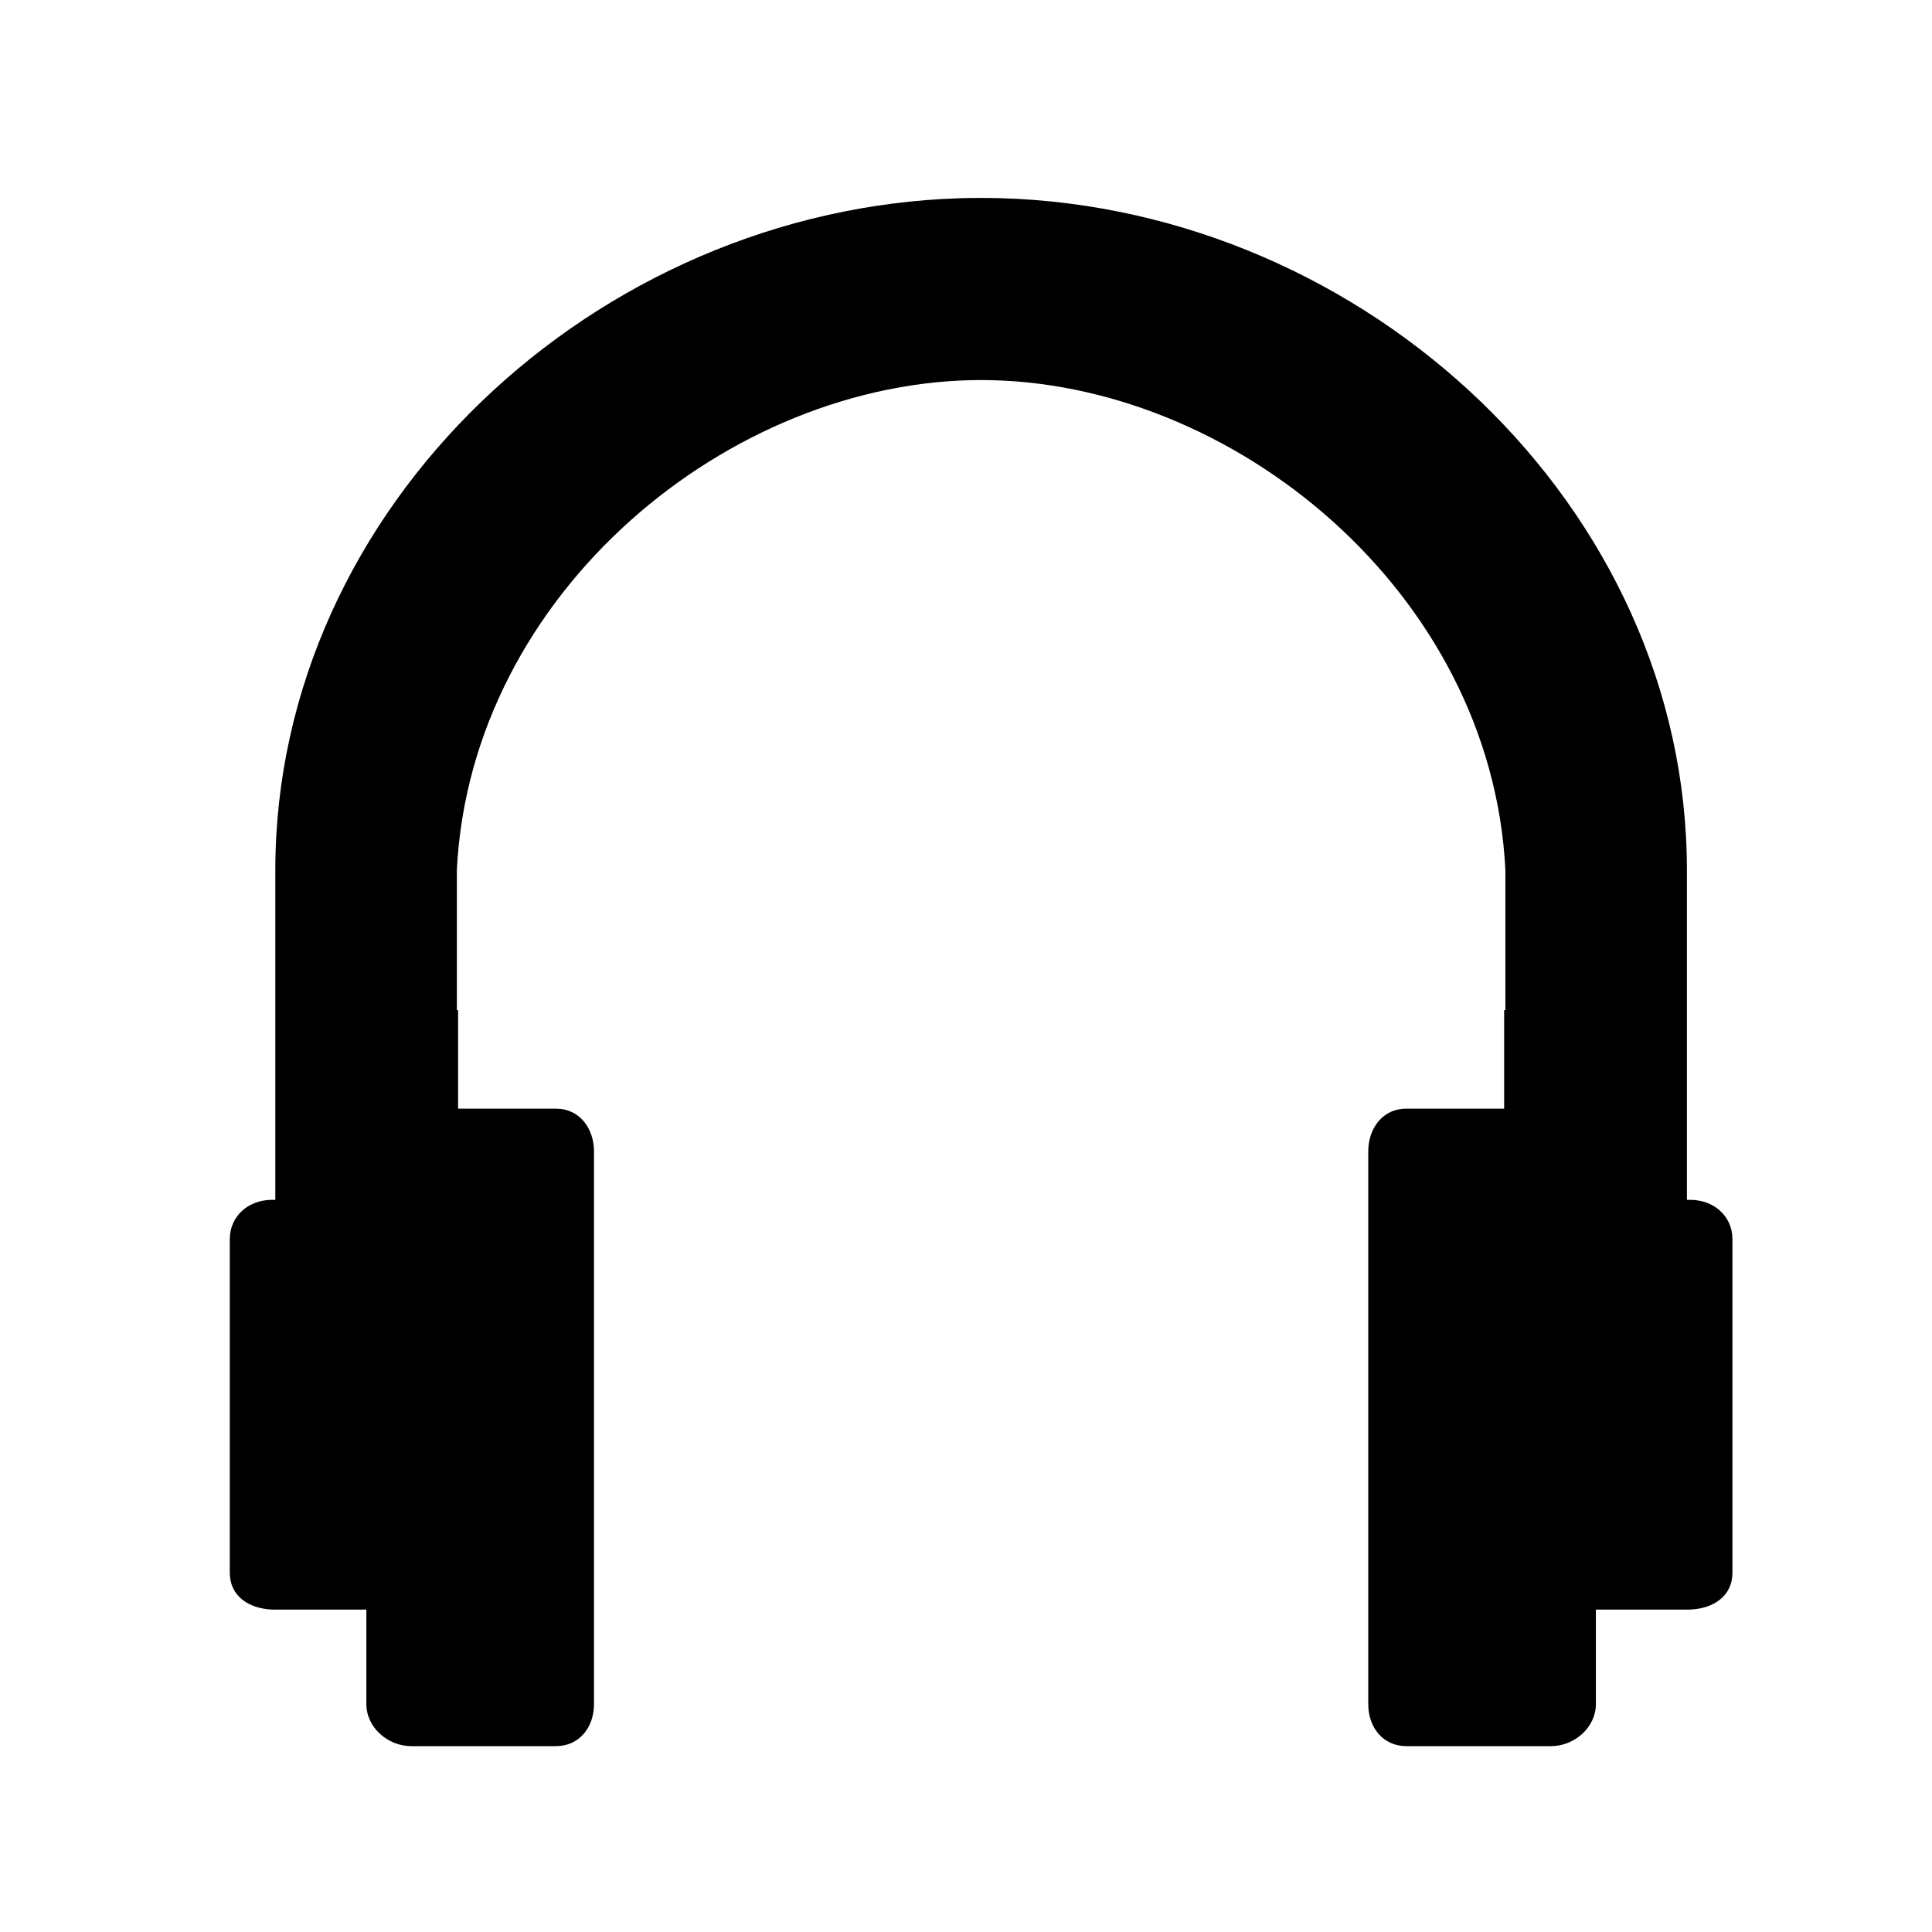 <?xml version='1.0' encoding='UTF-8'?>
<svg xmlns:inkscape="http://www.inkscape.org/namespaces/inkscape" xmlns:sodipodi="http://sodipodi.sourceforge.net/DTD/sodipodi-0.dtd" xmlns="http://www.w3.org/2000/svg" xmlns:svg="http://www.w3.org/2000/svg" xmlns:rdf="http://www.w3.org/1999/02/22-rdf-syntax-ns#" xmlns:cc="http://creativecommons.org/ns#" xmlns:dc="http://purl.org/dc/elements/1.1/" width="64" height="64" version="1.1" viewBox="0 0 16.933 16.933" id="svg7" sodipodi:docname="com.github.geigi.cozy.svg" inkscape:version="1.4 (e7c3feb100, 2024-10-09)">
  <sodipodi:namedview id="namedview7" pagecolor="#9c4444" bordercolor="#000000" borderopacity="0.25" inkscape:showpageshadow="2" inkscape:pageopacity="0.0" inkscape:pagecheckerboard="0" inkscape:deskcolor="#d1d1d1" inkscape:zoom="6.15625" inkscape:cx="15.837563" inkscape:cy="29.725888" inkscape:window-width="1183" inkscape:window-height="941" inkscape:window-x="35" inkscape:window-y="32" inkscape:window-maximized="0" inkscape:current-layer="svg7" showgrid="false"/>
  <defs id="defs2">
    <style id="current-color-scheme" type="text/css">.ColorScheme-Text {color:#000000} .ColorScheme-Highlight {color:#3b4252}</style></defs>
  <path style="fill:#000000;fill-opacity:1;stroke-width:0.399" d="m 8.599,1.735 c -0.058,0 -0.116,-2.373e-4 -0.175,0.002 -3.204,0.094 -6.01,2.703 -6.011,5.89 v 1.227 1.662 h -0.03 c -0.205,0 -0.369,0.142 -0.369,0.345 v 2.923 c 0,0.204 0.165,0.314 0.369,0.323 h 0.288 0.182 0.358 v 0.829 c 0,0.204 0.188,0.368 0.393,0.368 h 1.268 c 0.205,-1.3e-5 0.334,-0.164 0.334,-0.368 v -4.845 c 0,-0.204 -0.13,-0.376 -0.334,-0.374 H 4.015 V 9.186 8.853 H 4.004 V 7.626 C 4.125,5.187 6.404,3.331 8.599,3.331 c 2.195,0 4.474,1.855 4.595,4.295 v 1.227 h -0.011 v 0.333 0.531 h -0.857 c -0.205,-0.002 -0.334,0.171 -0.334,0.374 v 4.845 c 0,0.204 0.13,0.368 0.334,0.368 h 1.268 c 0.205,0 0.393,-0.164 0.393,-0.368 v -0.829 h 0.358 0.182 0.288 c 0.205,-0.009 0.369,-0.12 0.369,-0.323 v -2.923 c 0,-0.204 -0.165,-0.345 -0.369,-0.345 H 14.785 V 8.853 7.626 C 14.784,4.439 11.977,1.831 8.773,1.737 c -0.059,-0.002 -0.116,-0.002 -0.175,-0.002 z" id="path4" class="ColorScheme-Text"/>
  </svg>
